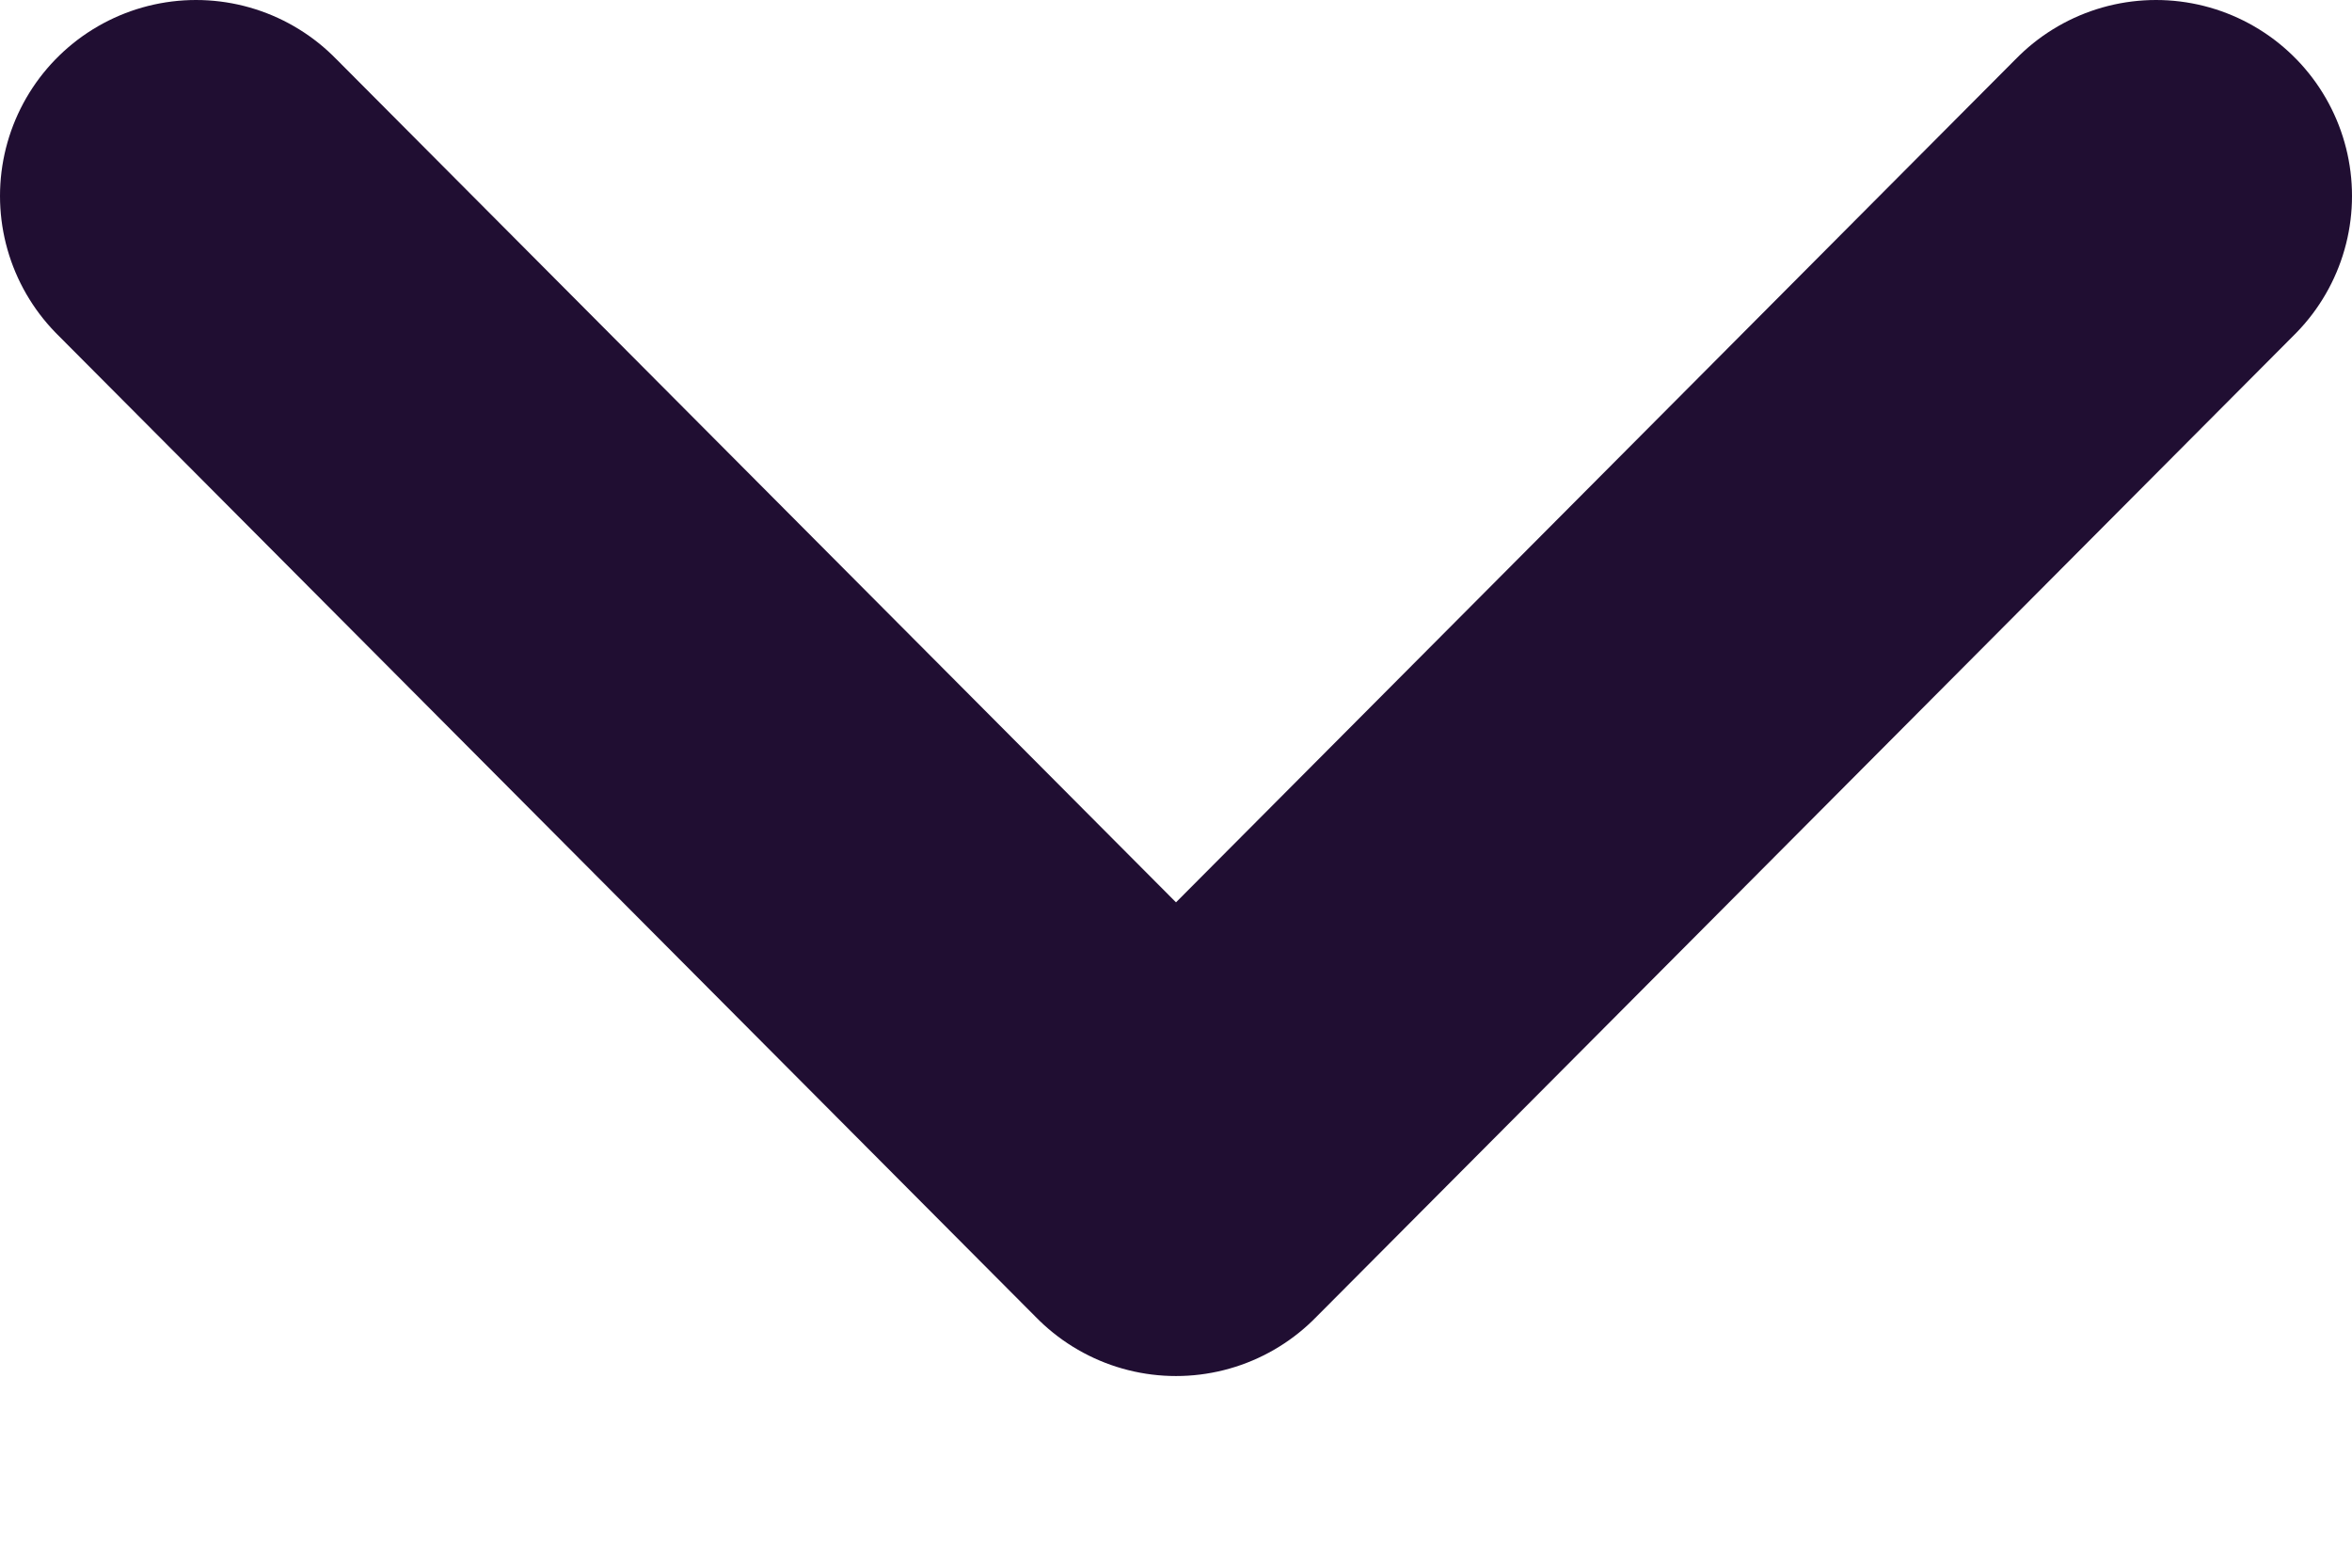 <svg width="12" height="8" viewBox="0 0 12 8" fill="none" xmlns="http://www.w3.org/2000/svg" class="transition delay-100 duration-300 ease-in-out transform -rotate-180"><path d="M1 1L6 6.022L11 1" stroke="#200E32" stroke-width="2" stroke-linecap="round" stroke-linejoin="round"></path></svg>